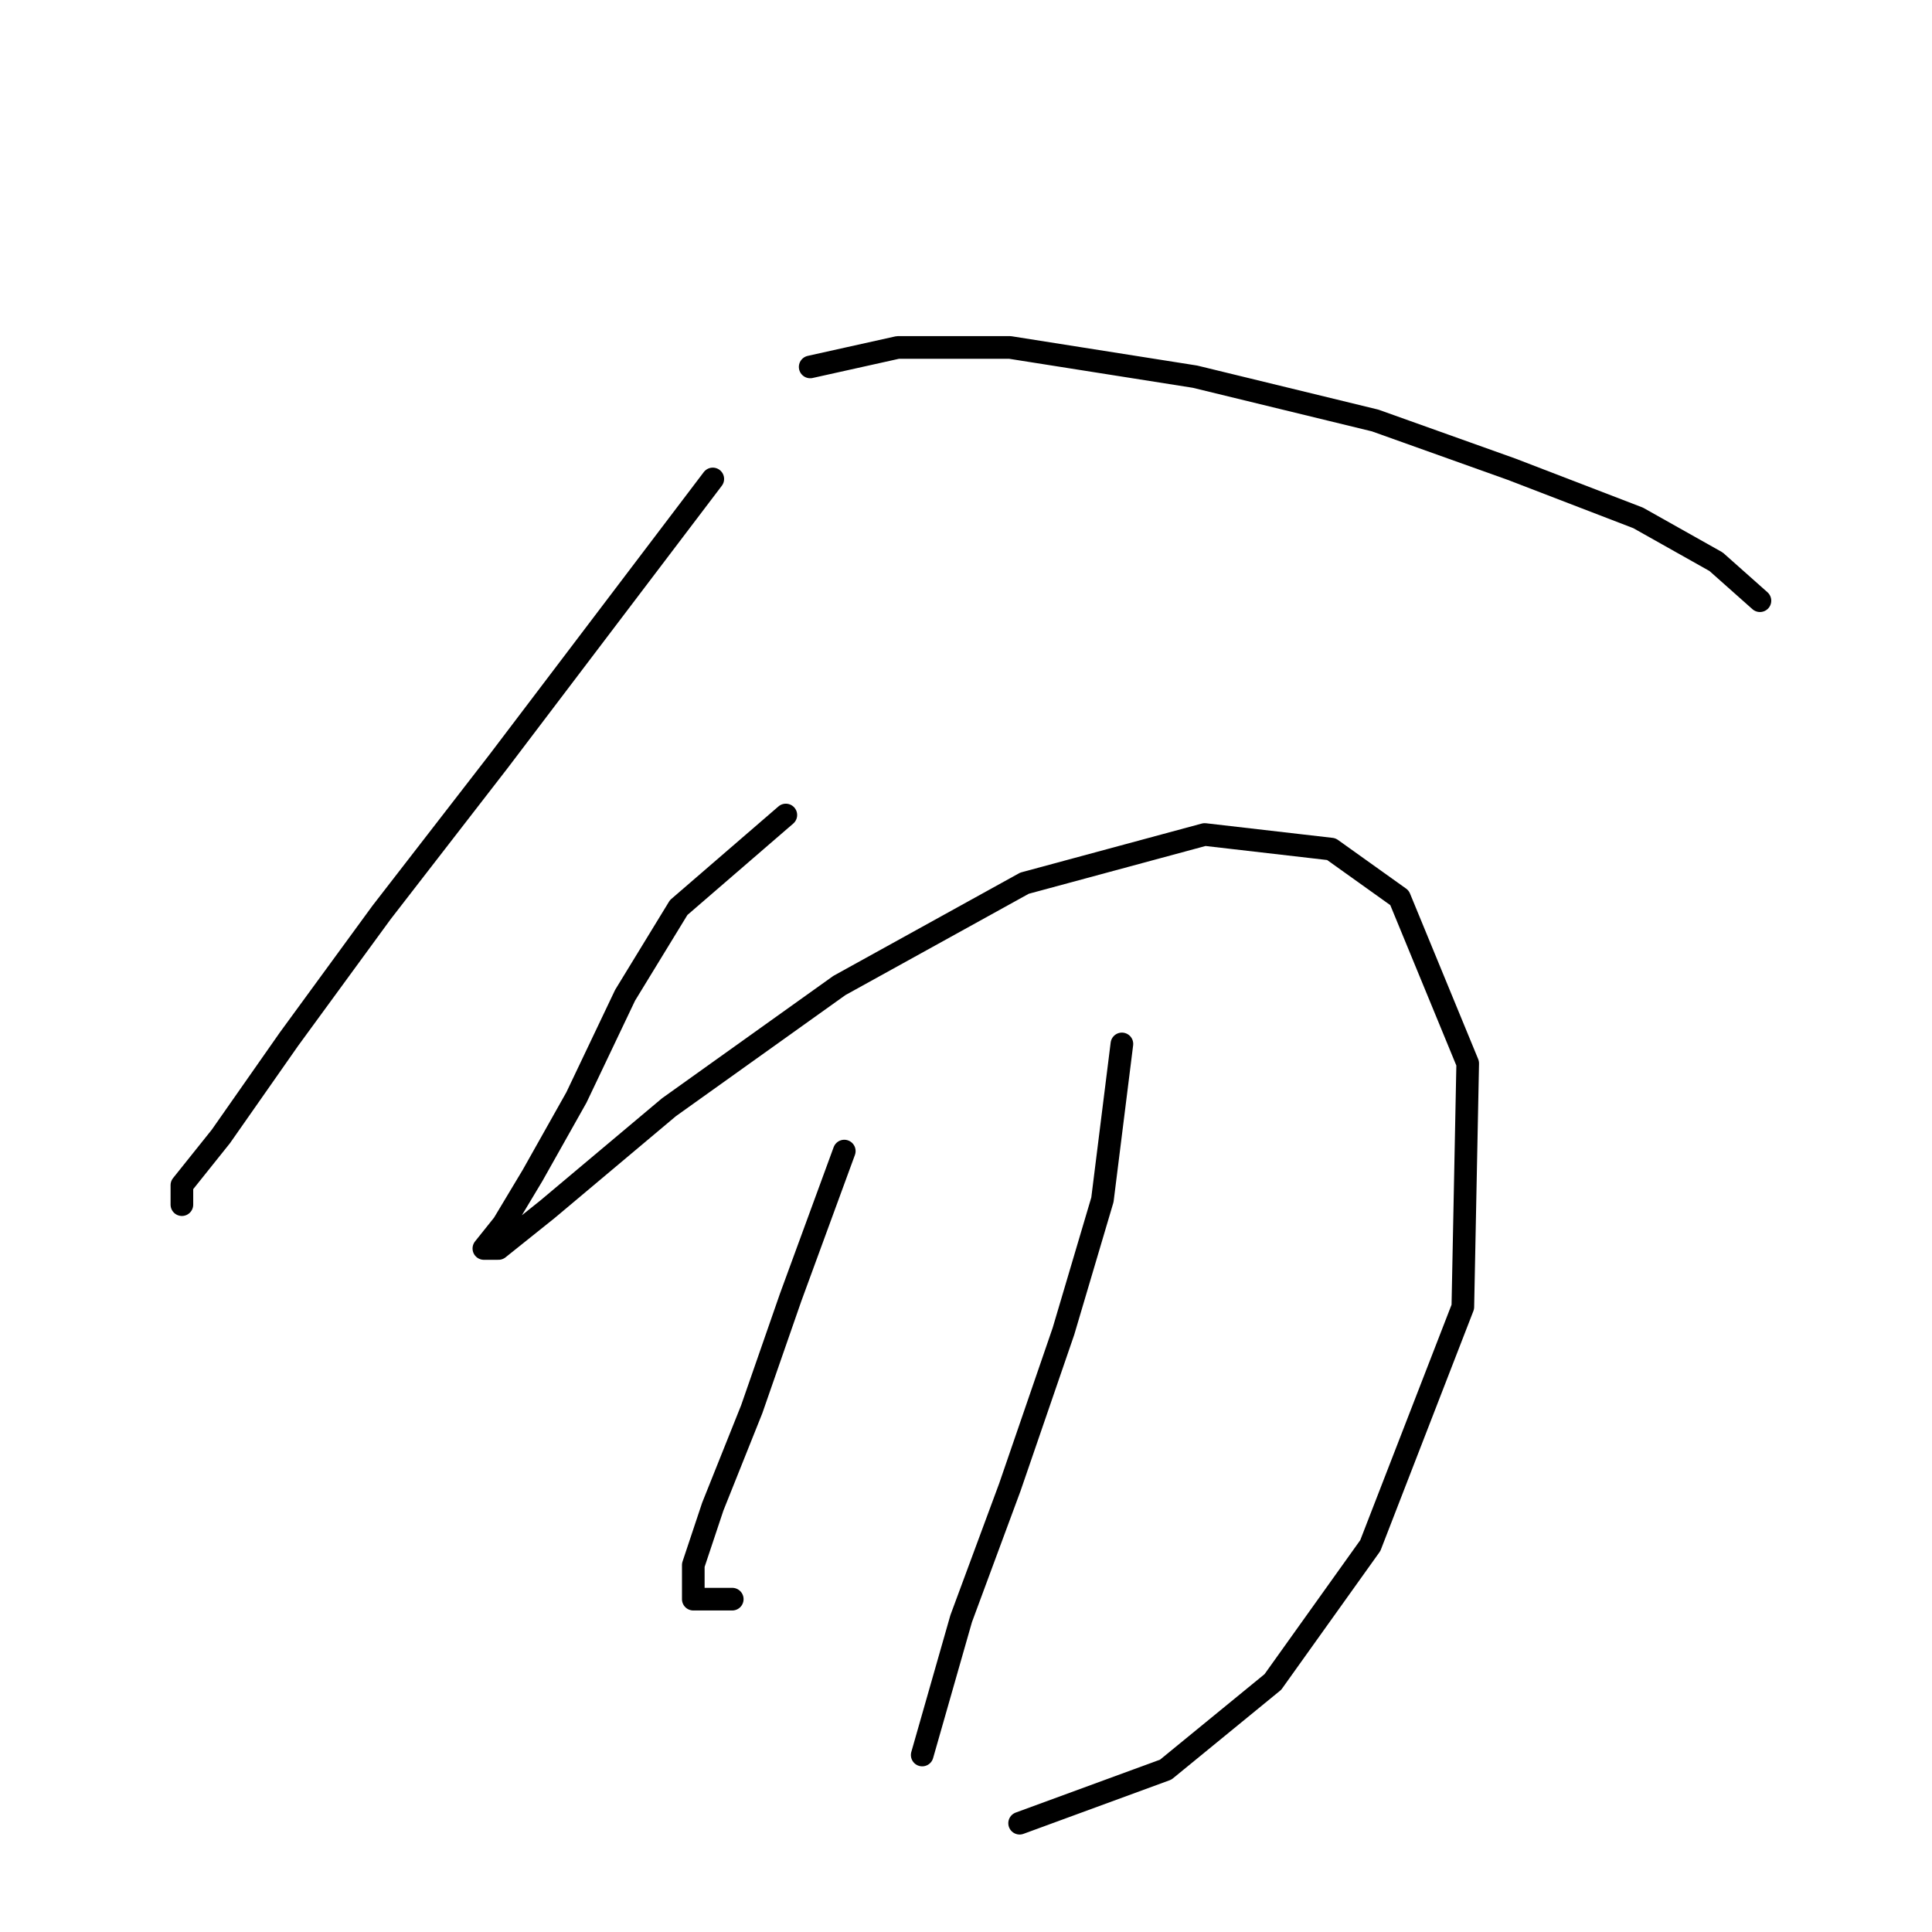 <?xml version="1.0" standalone="no"?>
    <svg width="256" height="256" xmlns="http://www.w3.org/2000/svg" version="1.1">
    <polyline stroke="black" stroke-width="3" stroke-linecap="round" fill="transparent" stroke-linejoin="round" points="94.447 63.463 66.051 100.894 50.562 120.901 38.3 137.68 29.265 150.587 24.102 157.041 24.102 159.623 24.102 159.623 " />
        <polyline stroke="black" stroke-width="3" stroke-linecap="round" fill="transparent" stroke-linejoin="round" points="107.354 48.62 118.971 46.038 133.814 46.038 158.338 49.91 182.217 55.719 200.287 62.172 217.066 68.626 227.392 74.434 233.201 79.597 233.201 79.597 " />
        <polyline stroke="black" stroke-width="3" stroke-linecap="round" fill="transparent" stroke-linejoin="round" points="104.127 107.993 89.929 120.255 82.83 131.872 76.377 145.424 70.568 155.75 66.696 162.204 64.115 165.431 66.051 165.431 72.504 160.268 88.639 146.715 111.226 130.581 135.75 117.028 159.629 110.575 176.408 112.511 185.443 118.964 194.479 140.907 193.833 173.175 181.571 204.798 168.664 222.868 154.466 234.485 135.105 241.584 135.105 241.584 " />
        <polyline stroke="black" stroke-width="3" stroke-linecap="round" fill="transparent" stroke-linejoin="round" points="111.872 152.523 104.773 171.884 99.61 186.728 94.447 199.635 91.865 207.38 91.865 211.897 97.028 211.897 97.028 211.897 " />
        <polyline stroke="black" stroke-width="3" stroke-linecap="round" fill="transparent" stroke-linejoin="round" points="148.658 138.325 146.076 158.977 140.913 176.402 133.814 197.054 127.361 214.479 122.198 232.549 122.198 232.549 " />
        </svg>